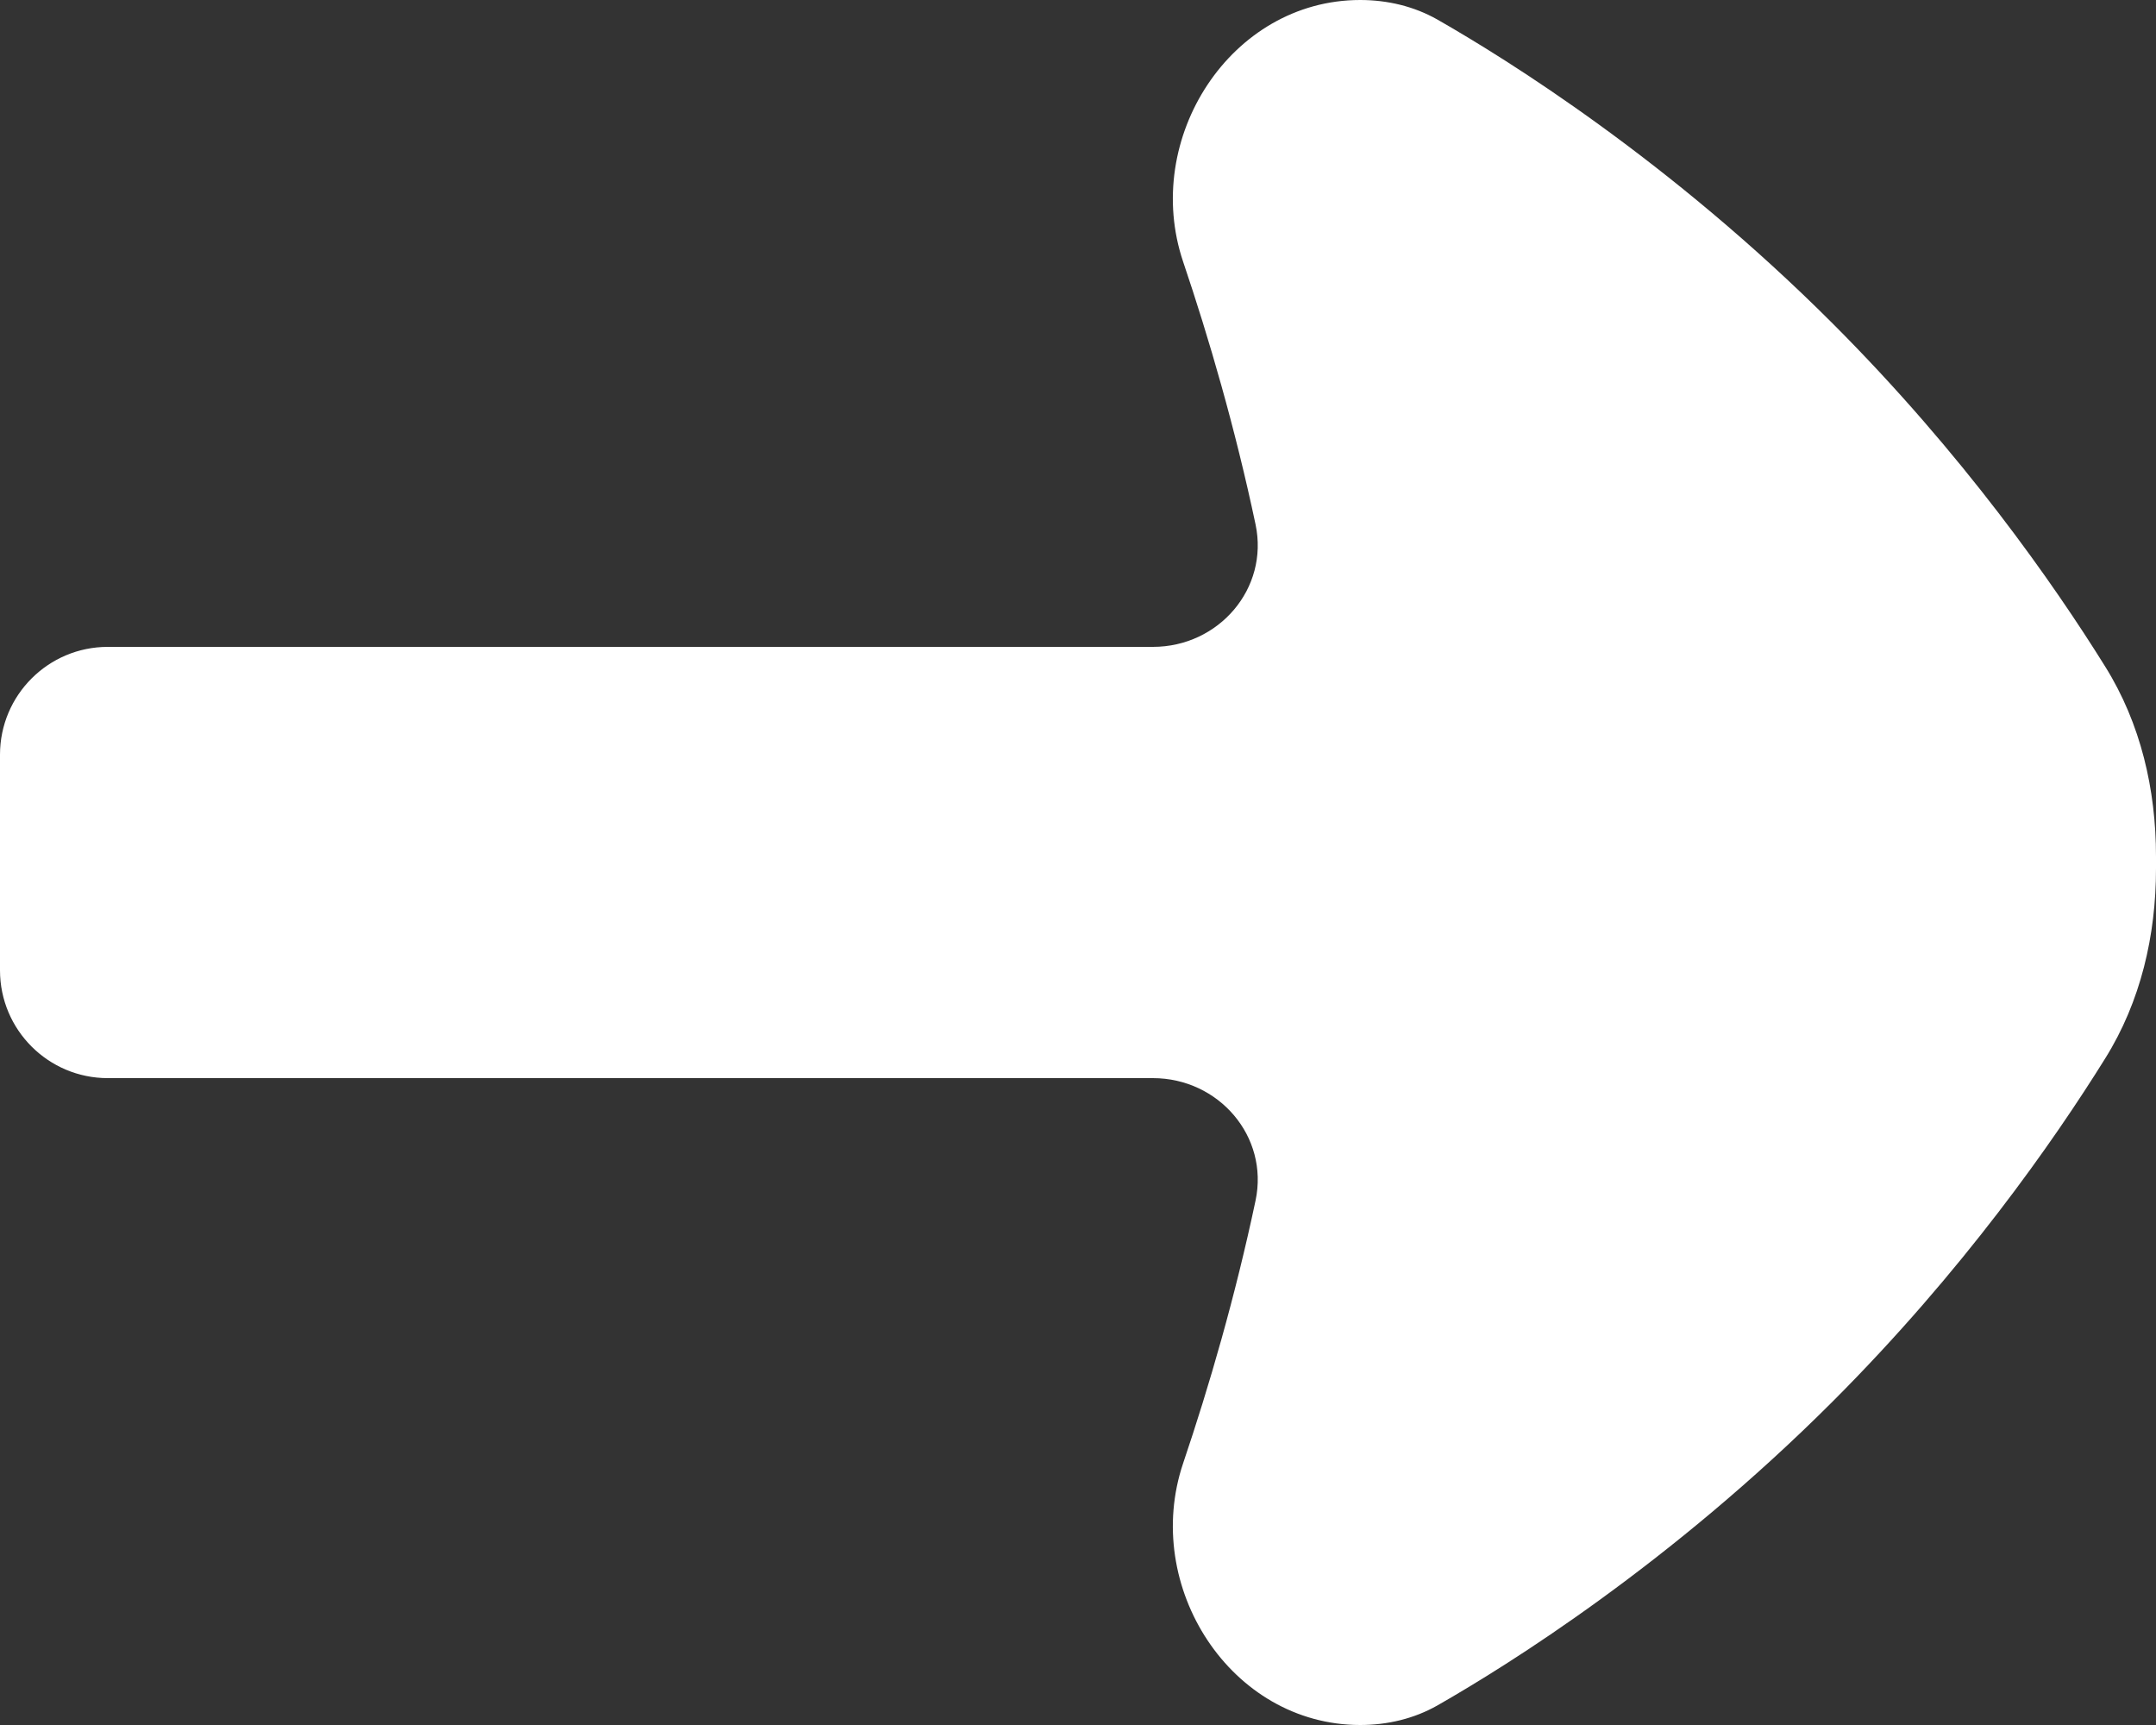 <svg width="20" height="16" viewBox="0 0 20 16" fill="none" xmlns="http://www.w3.org/2000/svg">
<rect x="0" y="0" width="20" height="16" fill="#333333" stroke="none"/>
<path d="M20 8.056L20 7.944C20 7.323 19.858 6.71 19.529 6.183C19.051 5.415 18.208 4.208 17 3C15.493 1.493 13.986 0.554 13.335 0.182C13.117 0.058 12.869 -6.23392e-07 12.618 -6.45352e-07C11.415 -7.50507e-07 10.591 1.287 10.975 2.427C11.216 3.14 11.458 3.971 11.647 4.864C11.773 5.46 11.304 6 10.695 6L1 6C0.448 6 8.35089e-07 6.448 7.86805e-07 7L6.11959e-07 9C5.63676e-07 9.552 0.448 10 1 10L10.695 10C11.304 10 11.773 10.54 11.647 11.136C11.458 12.029 11.216 12.86 10.975 13.573C10.591 14.713 11.415 16 12.618 16C12.869 16 13.117 15.942 13.335 15.818C13.986 15.446 15.493 14.507 17 13C18.208 11.792 19.051 10.585 19.529 9.817C19.858 9.29 20 8.677 20 8.056Z" fill="white"/>
</svg>
